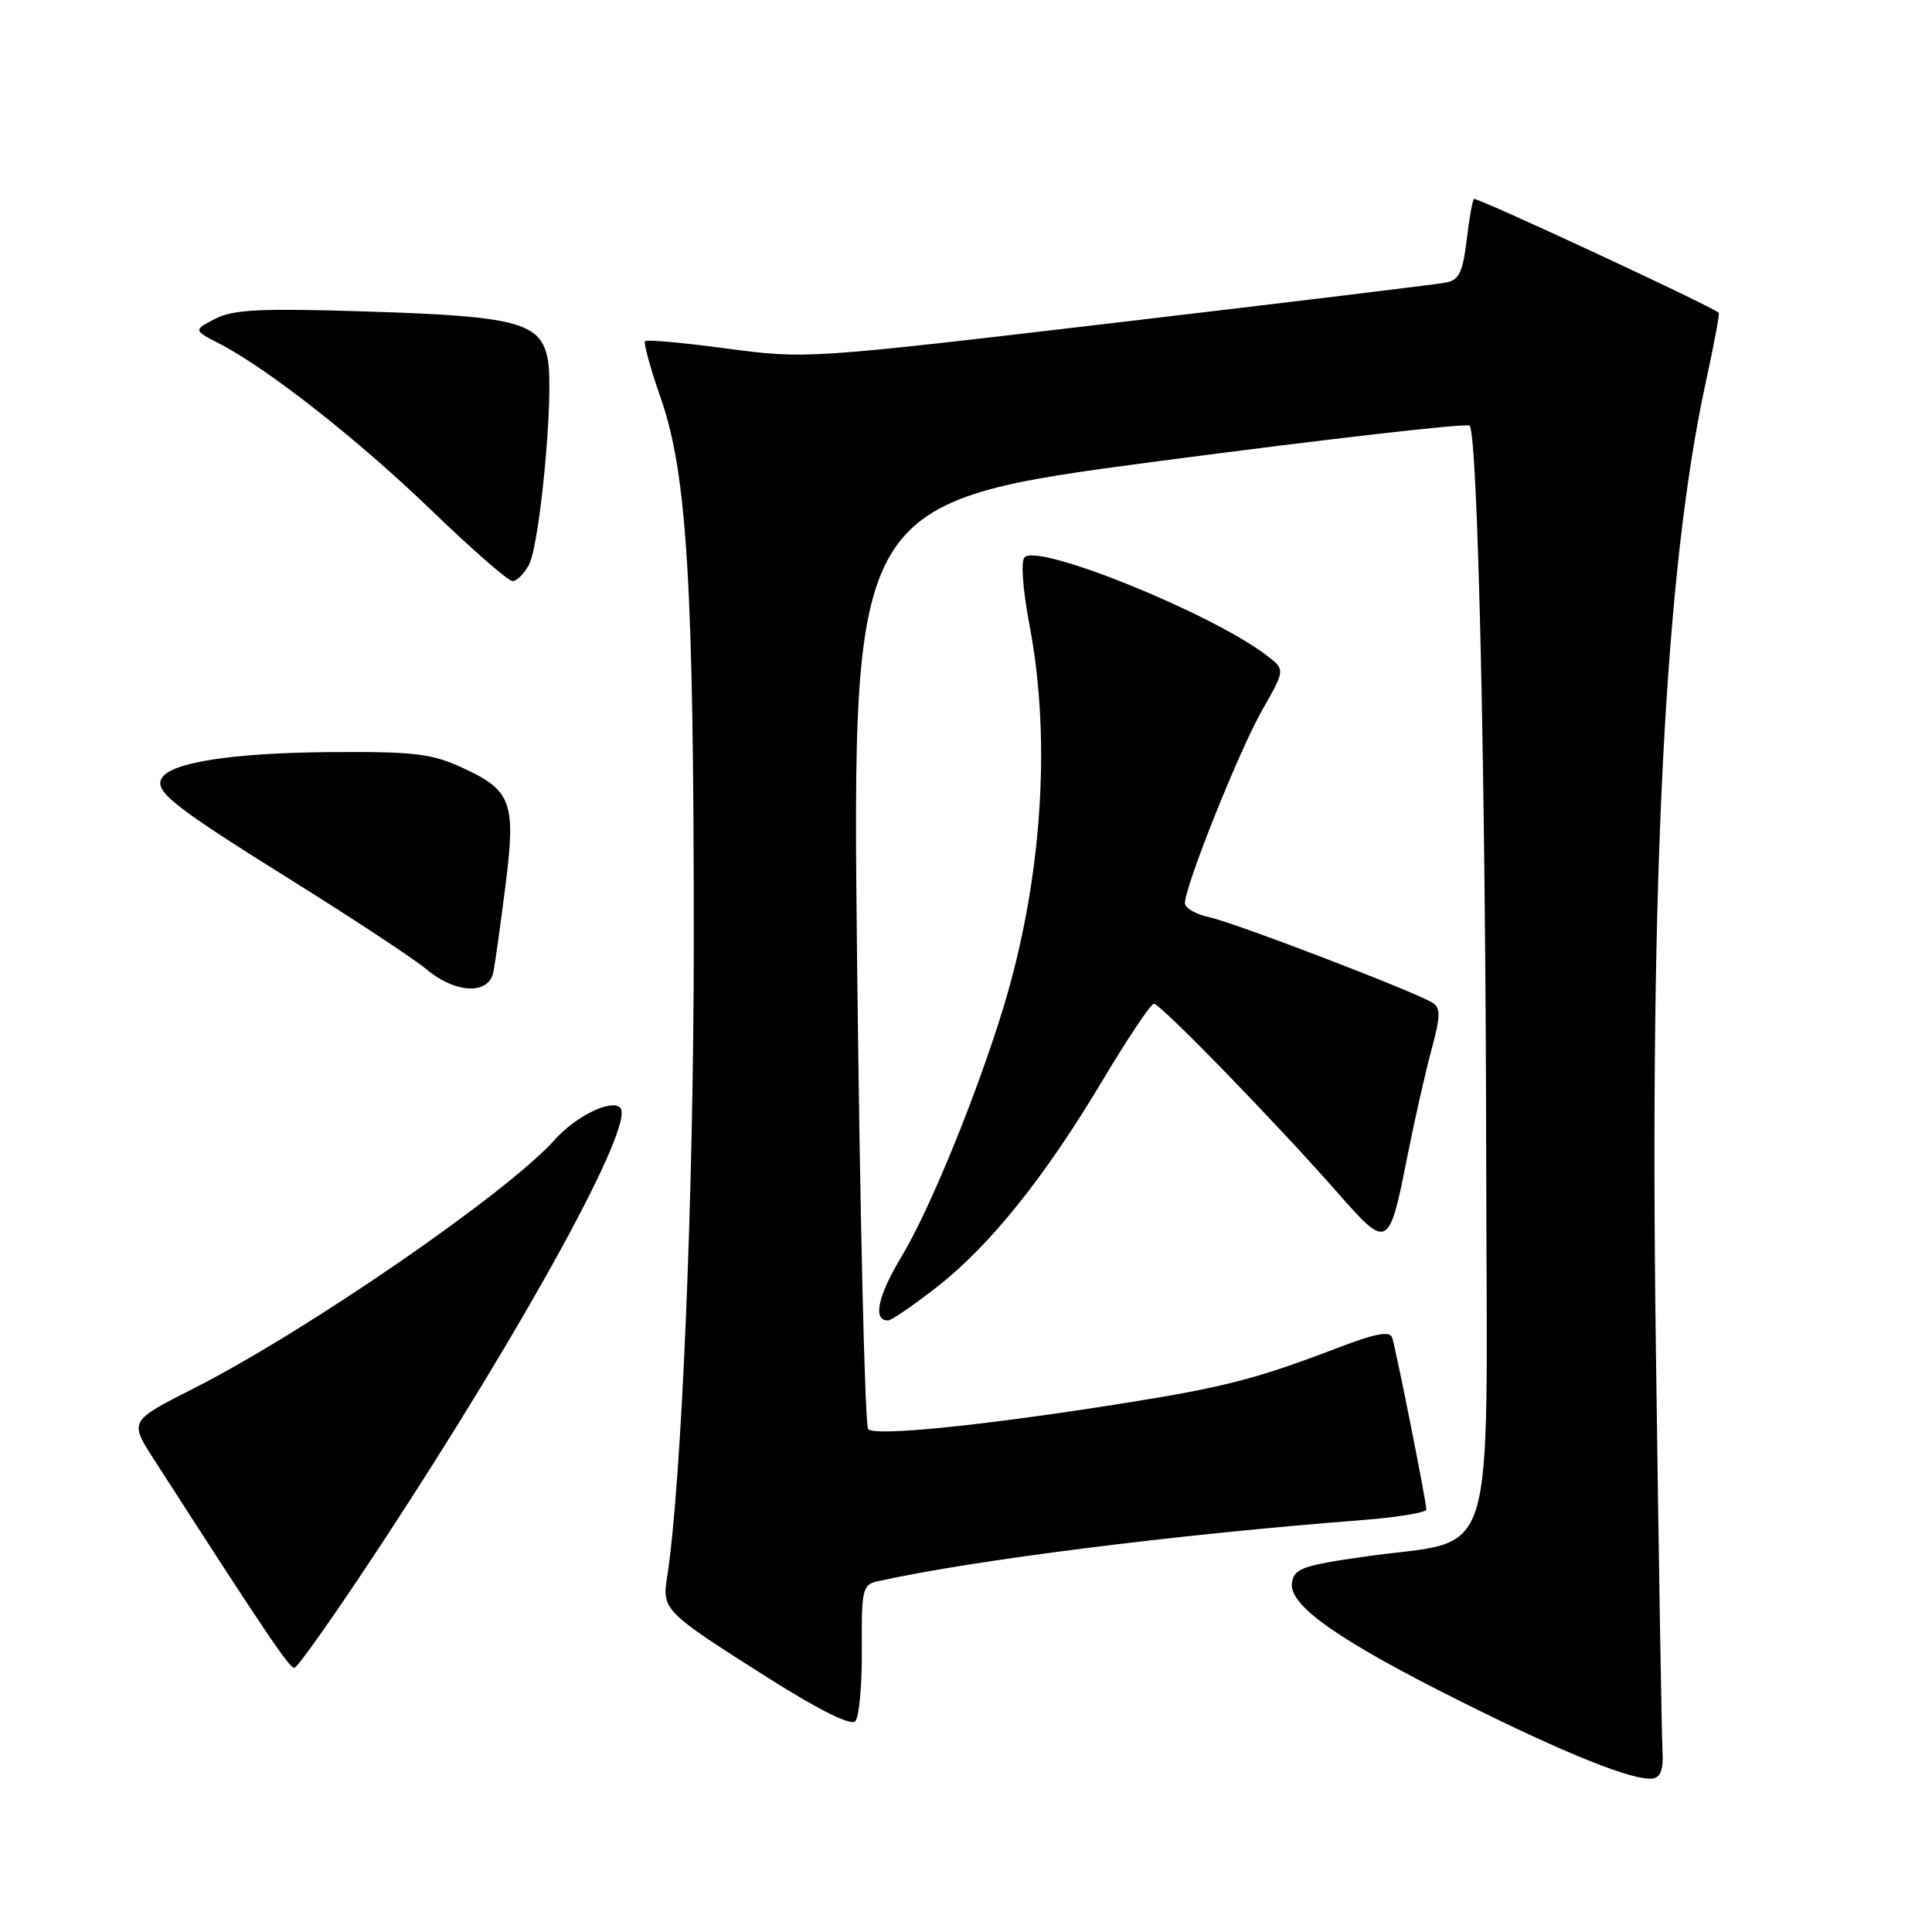 <?xml version="1.0" encoding="UTF-8" standalone="no"?>
<!DOCTYPE svg PUBLIC "-//W3C//DTD SVG 1.1//EN" "http://www.w3.org/Graphics/SVG/1.1/DTD/svg11.dtd" >
<svg xmlns="http://www.w3.org/2000/svg" xmlns:xlink="http://www.w3.org/1999/xlink" version="1.1" viewBox="0 0 256 256">
 <g >
 <path fill="currentColor"
d=" M 220.29 231.97 C 220.18 230.06 219.78 206.00 219.41 178.50 C 218.55 115.81 220.66 75.24 226.04 50.58 C 227.11 45.67 227.88 41.56 227.74 41.44 C 226.76 40.55 195.60 26.07 195.31 26.36 C 195.10 26.56 194.66 29.05 194.33 31.88 C 193.83 36.07 193.32 37.11 191.61 37.44 C 190.45 37.67 170.90 40.04 148.17 42.72 C 107.07 47.56 106.79 47.58 96.36 46.19 C 90.60 45.42 85.69 44.97 85.47 45.20 C 85.25 45.42 86.20 48.87 87.59 52.86 C 91.03 62.77 91.93 77.57 91.93 124.50 C 91.93 158.21 90.31 196.76 88.39 209.02 C 87.71 213.32 88.01 213.61 101.94 222.43 C 108.49 226.57 112.72 228.68 113.32 228.08 C 113.84 227.56 114.23 223.28 114.20 218.57 C 114.14 210.56 114.28 209.97 116.32 209.52 C 128.89 206.73 155.98 203.31 180.25 201.44 C 185.06 201.07 189.00 200.43 189.00 200.02 C 189.00 199.00 184.98 178.80 184.47 177.25 C 184.17 176.32 182.29 176.67 177.28 178.59 C 166.49 182.71 162.29 183.80 149.00 185.92 C 130.40 188.88 115.94 190.35 115.04 189.37 C 114.60 188.89 113.95 161.04 113.57 127.48 C 112.90 66.47 112.90 66.47 153.50 61.11 C 175.82 58.17 194.38 56.04 194.73 56.40 C 195.82 57.49 196.86 103.38 196.93 153.80 C 197.01 209.24 198.70 203.70 180.89 206.25 C 172.55 207.44 171.46 207.84 171.19 209.74 C 170.75 212.72 177.34 217.35 193.60 225.47 C 207.39 232.37 216.50 236.02 219.00 235.66 C 220.05 235.51 220.44 234.41 220.29 231.97 Z  M 50.77 204.25 C 69.79 175.26 84.24 148.84 82.18 146.78 C 81.00 145.60 76.29 147.90 73.50 151.03 C 67.21 158.08 40.58 176.41 25.63 183.99 C 17.13 188.30 17.13 188.30 20.41 193.40 C 35.13 216.27 38.31 221.00 39.00 221.00 C 39.43 221.00 44.72 213.46 50.77 204.25 Z  M 124.00 170.65 C 131.08 165.16 138.38 156.08 146.04 143.25 C 149.41 137.61 152.49 133.00 152.90 133.00 C 153.76 133.00 169.02 148.69 177.21 158.01 C 183.92 165.64 184.04 165.57 186.51 153.09 C 187.45 148.37 188.87 142.07 189.68 139.10 C 190.88 134.65 190.91 133.56 189.82 132.87 C 187.52 131.42 163.64 122.27 160.25 121.54 C 158.46 121.16 157.00 120.31 157.01 119.67 C 157.02 117.38 164.21 99.42 167.23 94.12 C 170.30 88.73 170.30 88.73 167.90 86.89 C 160.66 81.32 137.63 71.97 135.76 73.84 C 135.24 74.36 135.53 78.18 136.44 82.97 C 139.33 98.22 138.04 116.84 132.94 133.55 C 129.40 145.13 123.20 160.29 119.46 166.50 C 116.27 171.79 115.60 175.07 117.72 174.96 C 118.15 174.94 120.97 173.00 124.00 170.65 Z  M 65.39 128.75 C 65.62 127.51 66.34 122.37 66.98 117.32 C 68.38 106.28 67.80 104.71 61.16 101.68 C 57.12 99.84 54.78 99.57 43.50 99.66 C 30.82 99.77 22.72 101.02 21.46 103.07 C 20.37 104.82 22.87 106.80 38.40 116.50 C 46.71 121.68 54.85 127.05 56.50 128.43 C 60.41 131.69 64.80 131.85 65.39 128.75 Z  M 70.07 74.87 C 71.57 72.07 73.42 52.07 72.59 47.65 C 71.67 42.71 68.56 41.89 48.44 41.27 C 34.42 40.83 30.87 41.01 28.50 42.25 C 25.62 43.75 25.62 43.75 29.06 45.53 C 35.48 48.84 47.47 58.26 57.20 67.65 C 62.53 72.79 67.35 77.00 67.91 77.00 C 68.47 77.00 69.44 76.04 70.07 74.87 Z "/>
</g>
</svg>